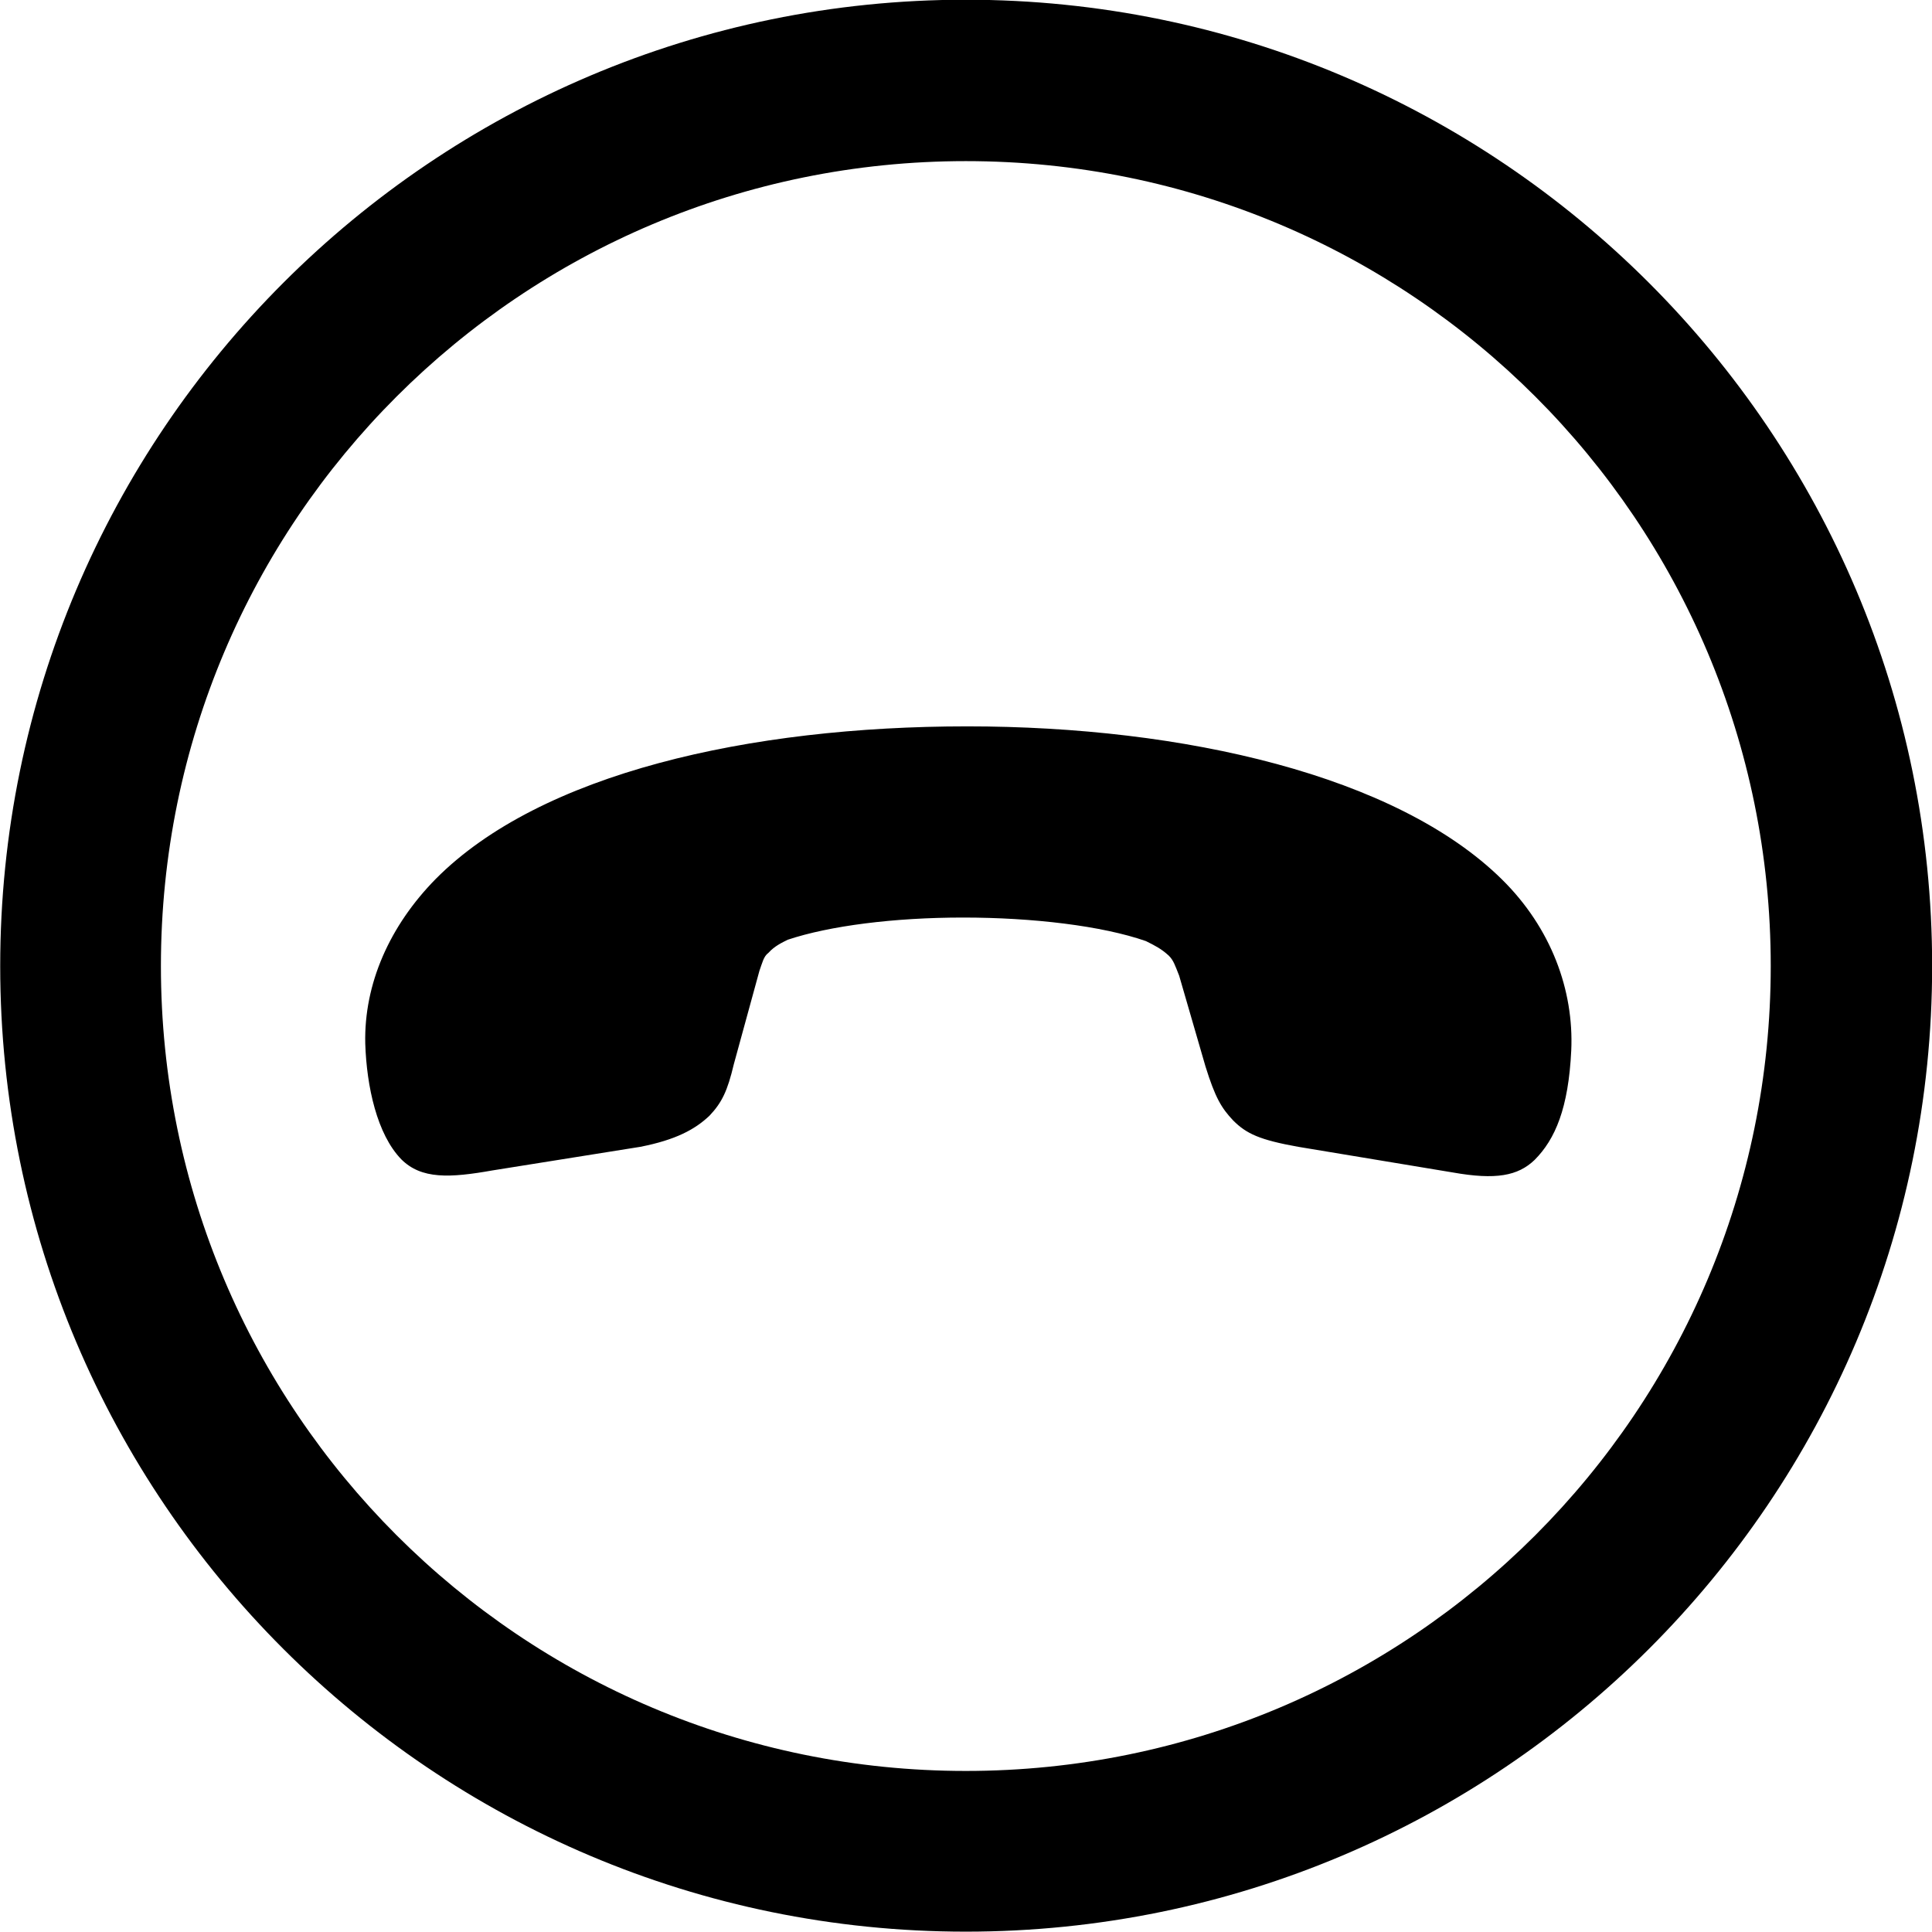 <svg viewBox="0 0 27.891 27.891" xmlns="http://www.w3.org/2000/svg"><path d="M13.943 27.886C21.643 27.886 27.893 21.646 27.893 13.946C27.893 6.246 21.643 -0.004 13.943 -0.004C6.253 -0.004 0.003 6.246 0.003 13.946C0.003 21.646 6.253 27.886 13.943 27.886ZM13.943 25.566C7.523 25.566 2.323 20.366 2.323 13.946C2.323 7.516 7.523 2.326 13.943 2.326C20.373 2.326 25.563 7.516 25.563 13.946C25.563 20.366 20.373 25.566 13.943 25.566ZM13.963 10.486C10.813 10.486 7.803 11.166 6.293 12.686C5.623 13.366 5.253 14.206 5.273 15.066C5.293 15.686 5.443 16.376 5.793 16.736C6.083 17.026 6.493 17.006 7.113 16.896L9.243 16.556C9.753 16.456 10.033 16.306 10.243 16.106C10.423 15.916 10.503 15.746 10.593 15.366L10.963 14.016C11.003 13.906 11.023 13.806 11.093 13.756C11.183 13.656 11.293 13.606 11.373 13.566C11.973 13.366 12.903 13.246 13.903 13.246C14.913 13.246 15.913 13.366 16.543 13.586C16.683 13.656 16.763 13.696 16.873 13.796C16.943 13.866 16.963 13.936 17.023 14.086L17.403 15.396C17.543 15.846 17.633 15.996 17.803 16.176C17.993 16.366 18.183 16.456 18.743 16.556L20.973 16.926C21.593 17.036 21.913 16.976 22.153 16.746C22.453 16.446 22.643 15.996 22.683 15.166C22.723 14.296 22.393 13.396 21.683 12.696C20.163 11.196 17.093 10.486 13.963 10.486Z" /></svg>